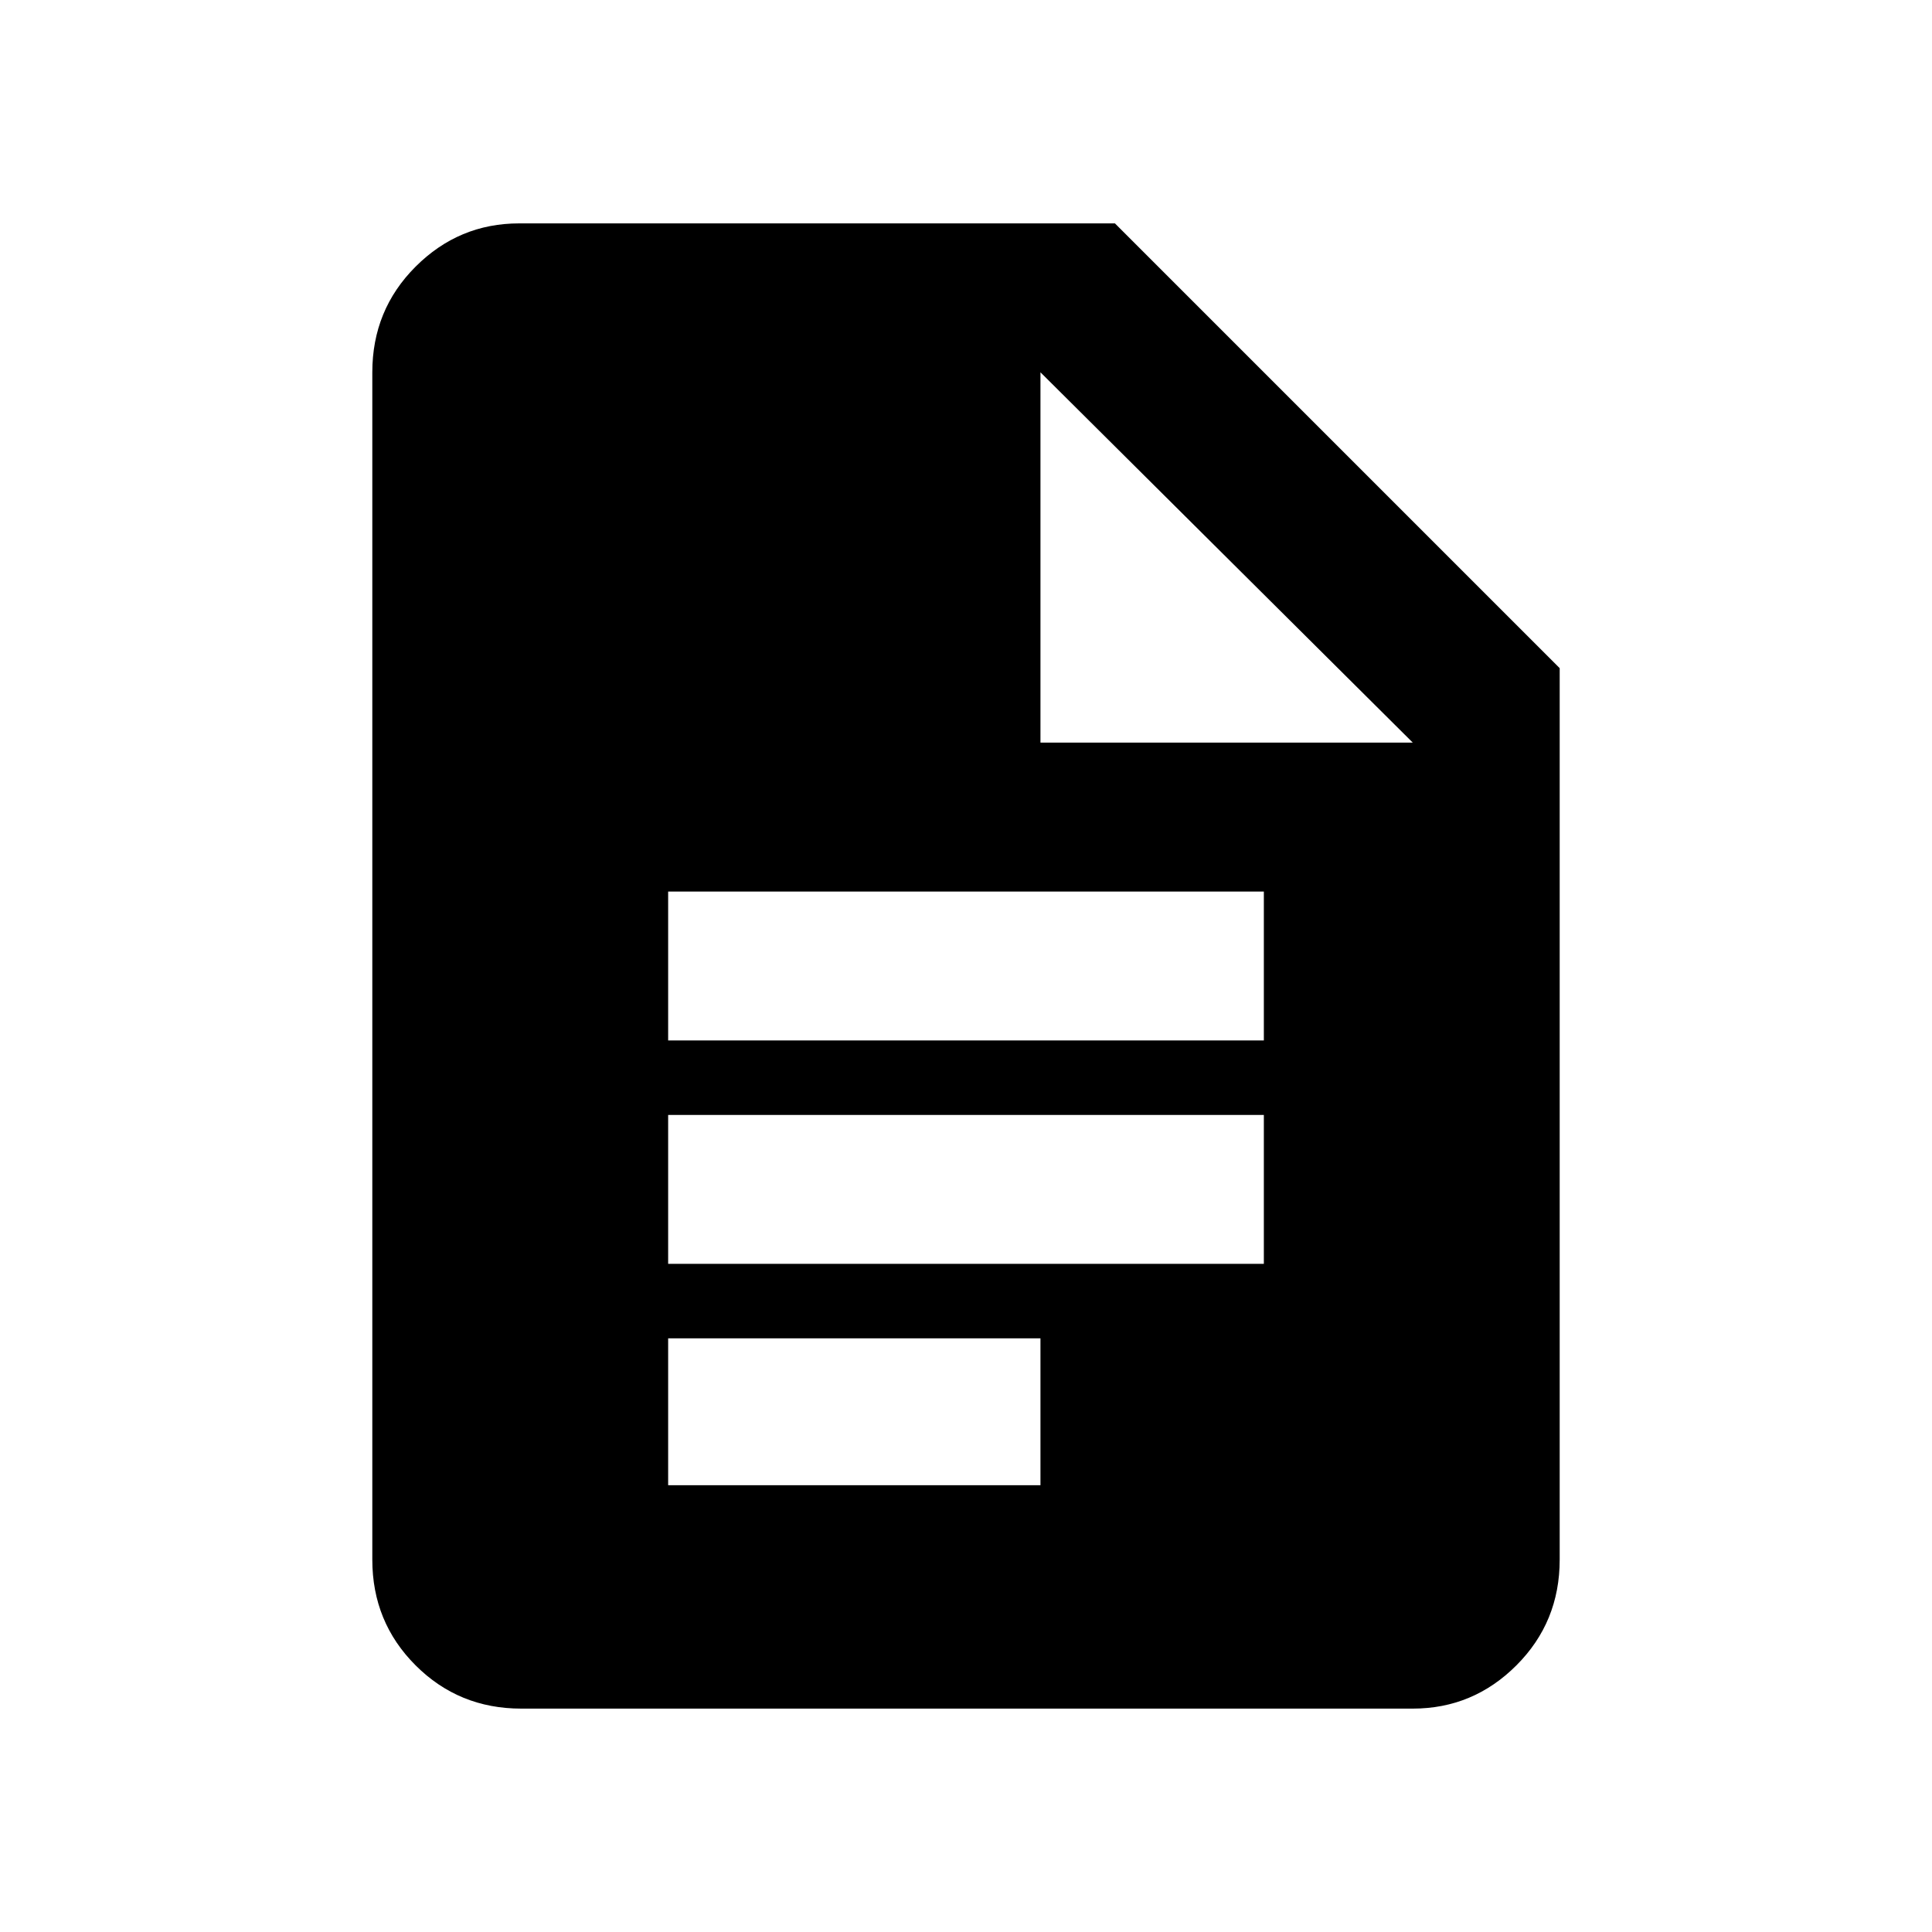 <svg xmlns="http://www.w3.org/2000/svg" width="48" height="48"><path d="M16.6 25.85h14.8v-3.7H16.6zm0 5.55h14.8v-3.7H16.6zm0 5.5h9.25v-3.65H16.6zm-3.65 5.55q-1.55 0-2.625-1.075T9.25 38.75V9.25q0-1.55 1.075-2.625T12.9 5.55h14.8L38.75 16.6v22.15q0 1.55-1.075 2.625T35.1 42.45zm12.9-24h9.25l-9.25-9.2z"/></svg>